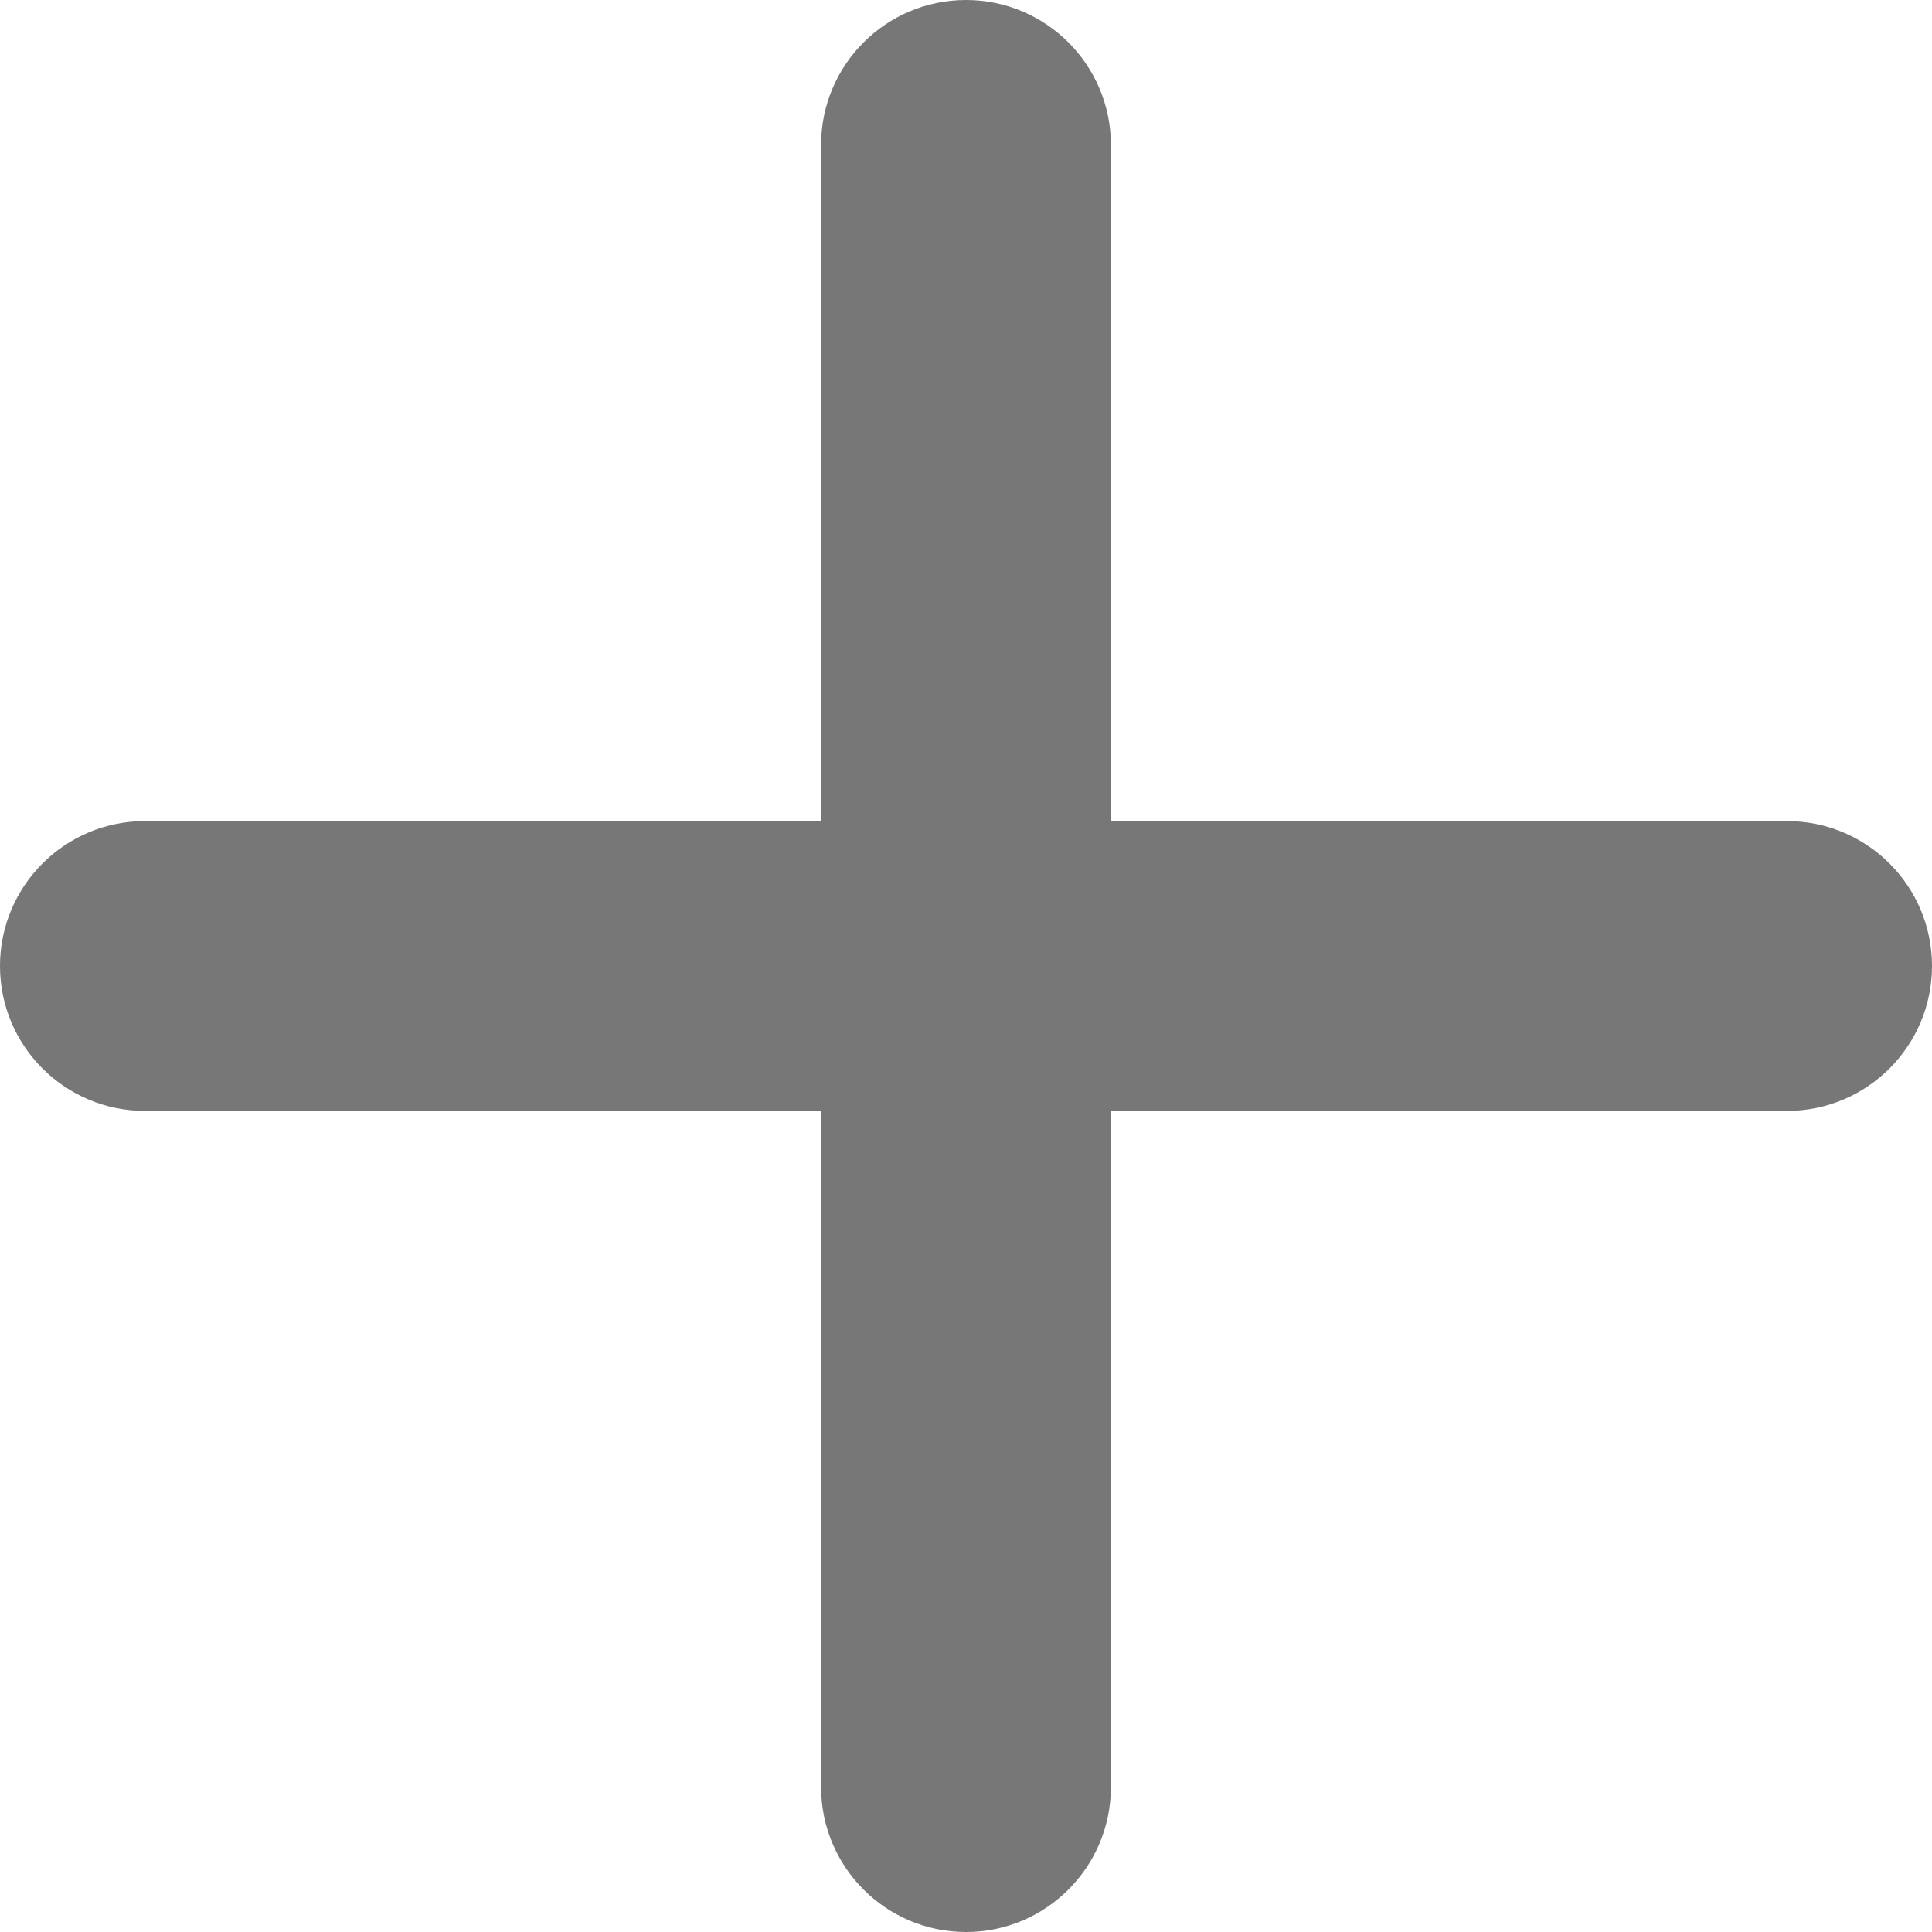 <?xml version="1.0" encoding="UTF-8"?>
<svg width="12px" height="12px" viewBox="0 0 12 12" version="1.1" xmlns="http://www.w3.org/2000/svg" xmlns:xlink="http://www.w3.org/1999/xlink">
    <!-- Generator: Sketch 49.3 (51167) - http://www.bohemiancoding.com/sketch -->
    <title>Combined Shape</title>
    <desc>Created with Sketch.</desc>
    <defs></defs>
    <g id="Page-1" stroke="none" stroke-width="1" fill="none" fill-rule="evenodd">
        <g id="Omni-bar---states-Copy-2" transform="translate(-376, -214)" fill="#777777">
            <g id="Sidebar" transform="translate(-10, -10)">
                <g id="Freshdesk" transform="translate(31, 210)">
                    <path d="M360.1,19.1 L360.1,14.9 C360.1,14.403 360.503,14 361,14 C361.497,14 361.9,14.403 361.9,14.9 L361.9,19.1 L366.1,19.1 C366.597,19.1 367,19.503 367,20 C367,20.497 366.597,20.9 366.1,20.9 L361.9,20.9 L361.9,25.1 C361.9,25.597 361.497,26 361,26 C360.503,26 360.1,25.597 360.1,25.1 L360.1,20.9 L355.9,20.9 C355.403,20.9 355,20.497 355,20 C355,19.503 355.403,19.1 355.9,19.1 L360.1,19.1 Z" id="Combined-Shape"></path>
                </g>
            </g>
        </g>
    </g>
</svg>